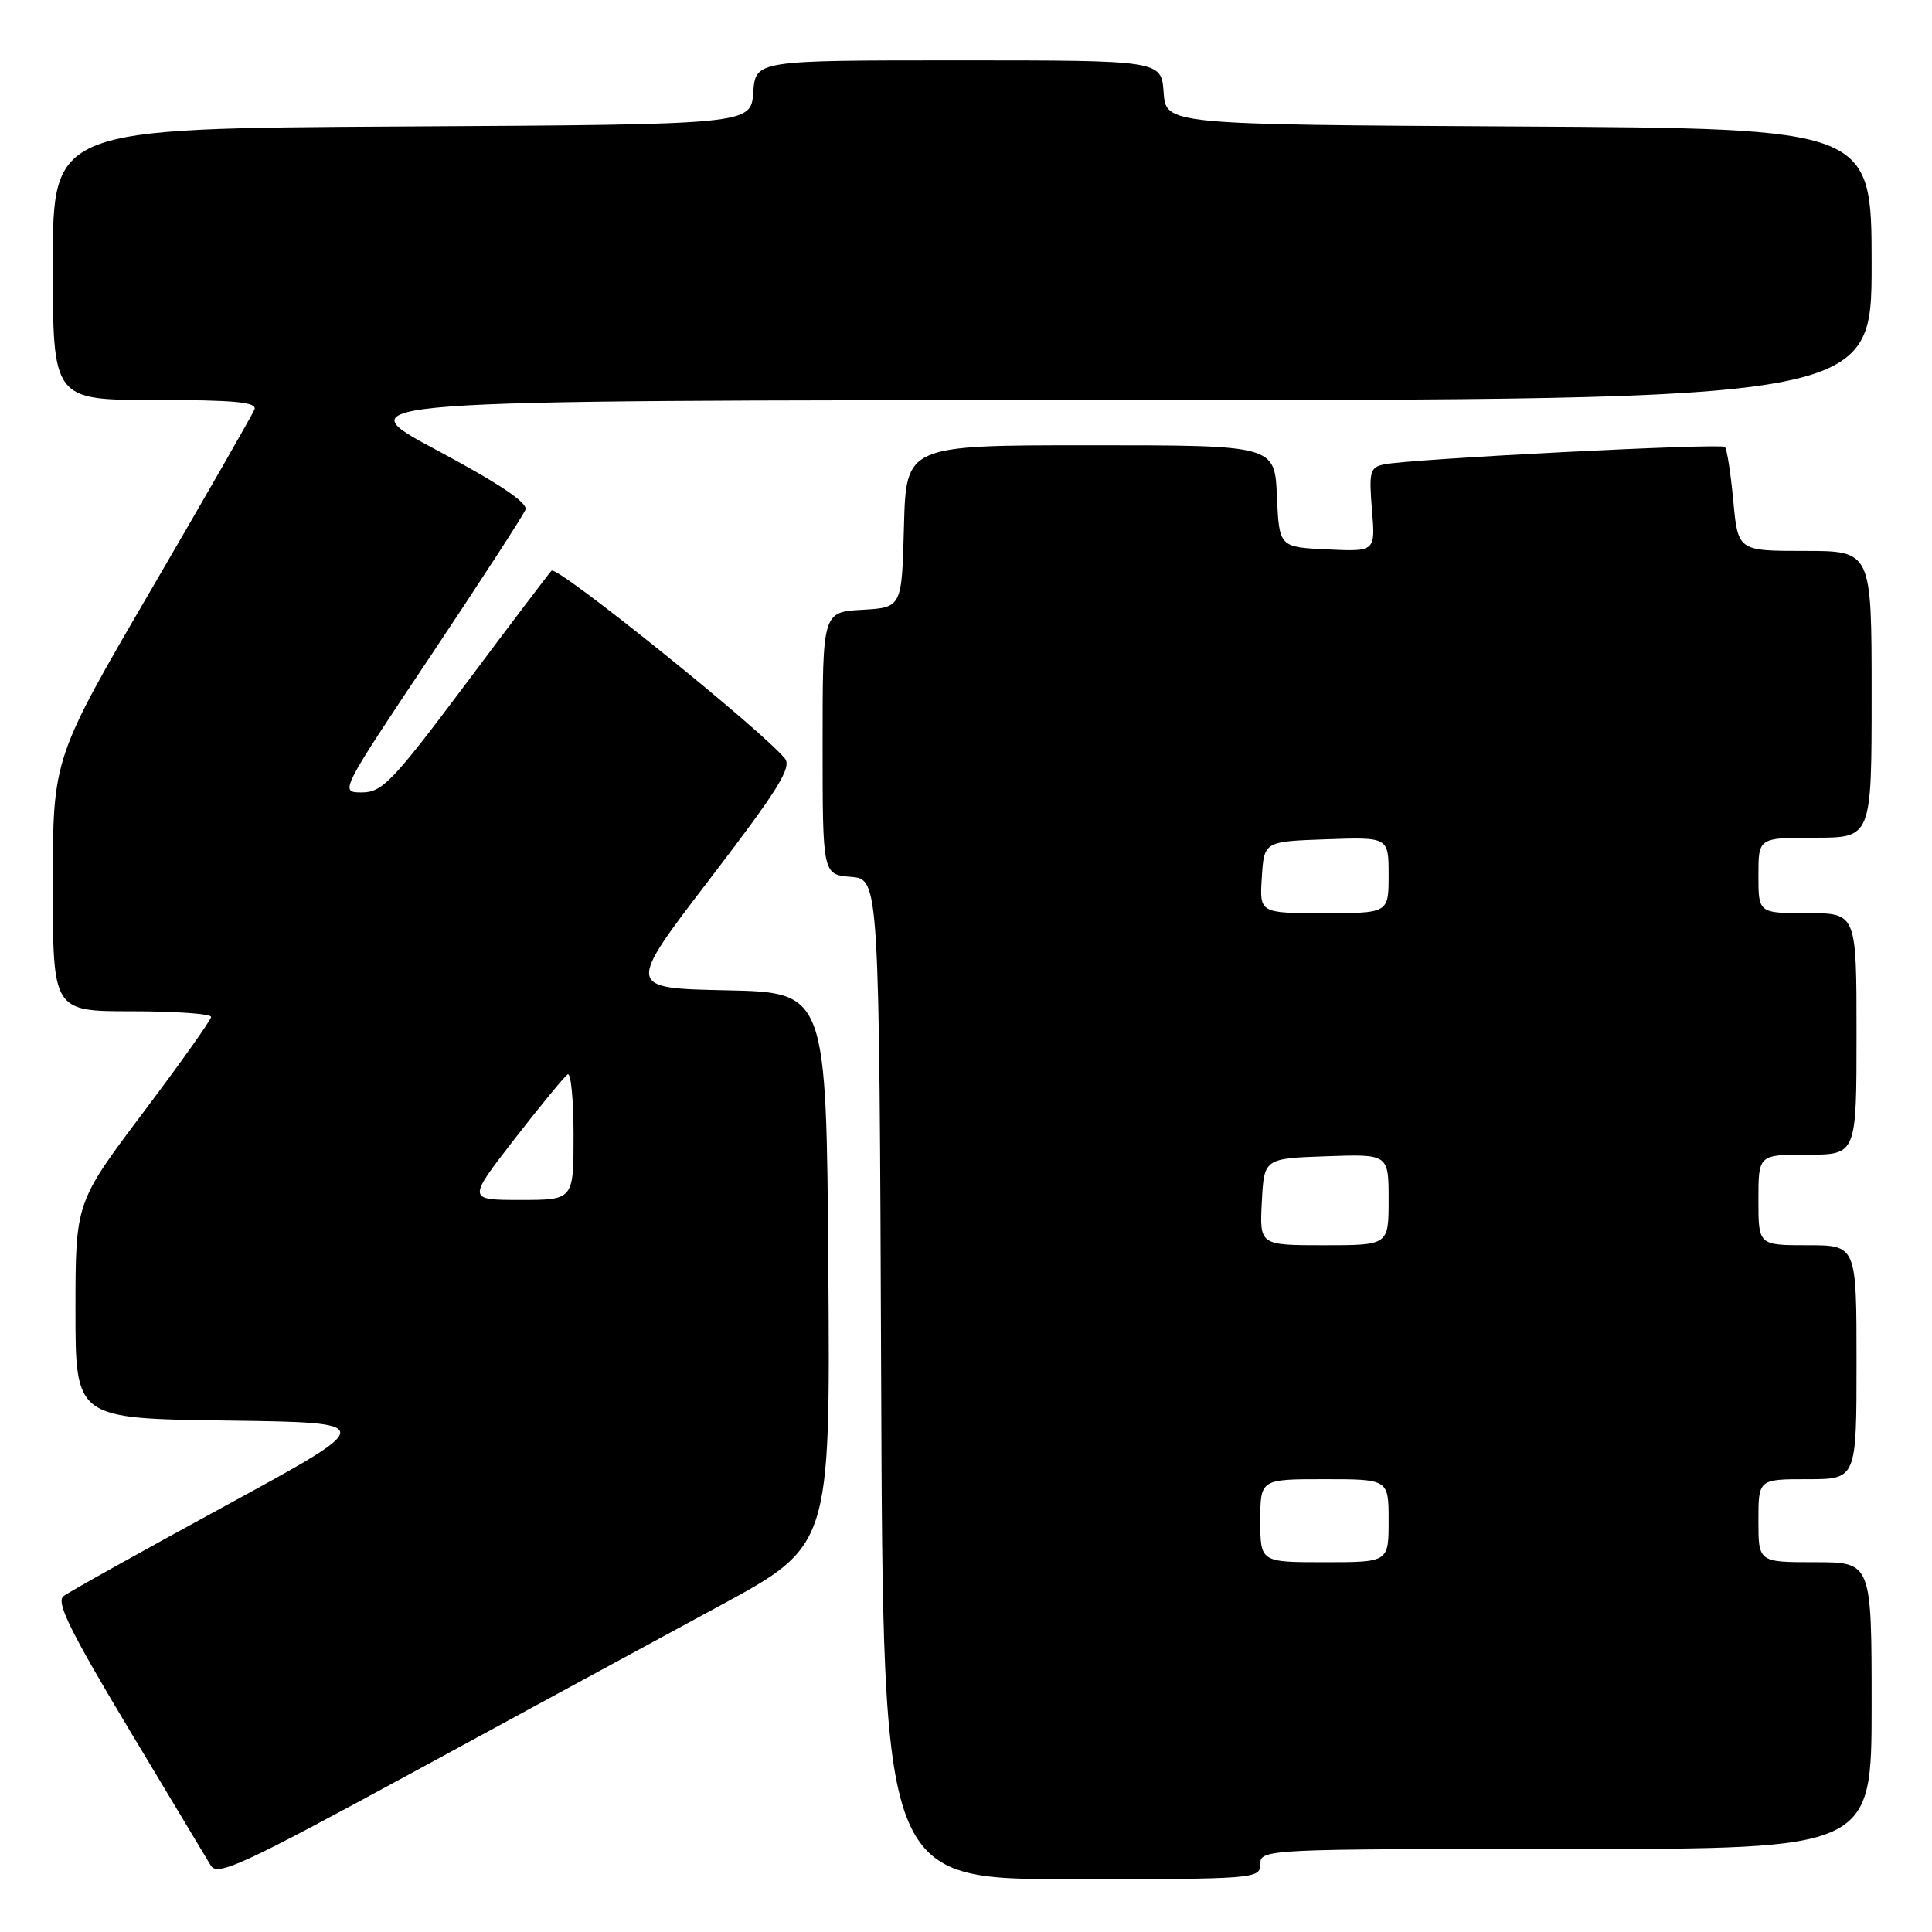 <?xml version="1.0" encoding="UTF-8" standalone="no"?>
<!DOCTYPE svg PUBLIC "-//W3C//DTD SVG 1.1//EN" "http://www.w3.org/Graphics/SVG/1.1/DTD/svg11.dtd" >
<svg xmlns="http://www.w3.org/2000/svg" xmlns:xlink="http://www.w3.org/1999/xlink" version="1.1" viewBox="0 0 256 256">
 <g >
 <path fill="currentColor"
d=" M 95.26 212.83 C 110.02 204.84 110.02 204.84 109.76 168.17 C 109.50 131.50 109.50 131.50 96.24 131.22 C 82.98 130.94 82.98 130.94 94.08 116.44 C 103.13 104.61 104.97 101.66 103.99 100.49 C 100.71 96.54 73.76 74.85 73.08 75.62 C 72.64 76.10 67.48 82.91 61.62 90.75 C 52.05 103.52 50.64 105.00 47.96 105.00 C 44.98 105.00 45.00 104.96 57.04 86.94 C 63.68 77.00 69.34 68.27 69.63 67.53 C 69.97 66.63 66.10 64.04 57.82 59.62 C 45.50 53.04 45.50 53.04 146.75 53.02 C 248.00 53.00 248.00 53.00 248.00 35.01 C 248.00 17.02 248.00 17.02 201.25 16.76 C 154.50 16.50 154.50 16.50 154.19 12.25 C 153.89 8.00 153.89 8.00 127.00 8.00 C 100.11 8.00 100.11 8.00 99.81 12.25 C 99.50 16.50 99.50 16.50 53.25 16.76 C 7.00 17.02 7.00 17.02 7.00 35.01 C 7.00 53.00 7.00 53.00 20.61 53.00 C 31.09 53.00 34.10 53.29 33.72 54.25 C 33.45 54.94 27.33 65.61 20.12 77.98 C 7.00 100.46 7.00 100.46 7.00 117.23 C 7.00 134.00 7.00 134.00 17.50 134.00 C 23.28 134.00 27.99 134.34 27.97 134.75 C 27.96 135.16 23.91 140.86 18.97 147.42 C 10.00 159.34 10.00 159.34 10.00 173.65 C 10.00 187.96 10.00 187.96 30.06 188.23 C 50.11 188.50 50.11 188.50 29.91 199.50 C 18.80 205.55 9.12 210.95 8.41 211.50 C 7.40 212.28 9.33 216.19 17.01 229.00 C 22.46 238.07 27.37 246.26 27.92 247.18 C 28.81 248.66 32.04 247.17 54.72 234.84 C 68.90 227.13 87.14 217.22 95.26 212.83 Z  M 167.00 247.00 C 167.00 245.03 167.67 245.00 207.50 245.00 C 248.00 245.00 248.00 245.00 248.00 226.00 C 248.00 207.00 248.00 207.00 240.50 207.00 C 233.00 207.00 233.00 207.00 233.00 201.50 C 233.00 196.00 233.00 196.00 239.50 196.00 C 246.00 196.00 246.00 196.00 246.00 180.50 C 246.00 165.00 246.00 165.00 239.50 165.00 C 233.00 165.00 233.00 165.00 233.00 159.00 C 233.00 153.00 233.00 153.00 239.50 153.00 C 246.00 153.00 246.00 153.00 246.00 137.00 C 246.00 121.00 246.00 121.00 239.50 121.00 C 233.00 121.00 233.00 121.00 233.00 116.00 C 233.00 111.00 233.00 111.00 240.50 111.00 C 248.00 111.00 248.00 111.00 248.00 92.00 C 248.00 73.00 248.00 73.00 239.14 73.00 C 230.29 73.00 230.29 73.00 229.67 66.36 C 229.33 62.70 228.83 59.49 228.56 59.22 C 228.04 58.71 186.99 60.80 183.42 61.53 C 181.53 61.91 181.38 62.49 181.79 67.53 C 182.26 73.10 182.26 73.10 175.88 72.80 C 169.50 72.50 169.50 72.50 169.20 65.75 C 168.91 59.00 168.91 59.00 144.49 59.00 C 120.07 59.00 120.07 59.00 119.78 69.75 C 119.50 80.50 119.50 80.50 114.25 80.80 C 109.00 81.10 109.00 81.10 109.00 98.49 C 109.00 115.88 109.00 115.88 112.75 116.19 C 116.50 116.50 116.50 116.50 116.76 182.75 C 117.01 249.00 117.01 249.00 142.01 249.00 C 166.33 249.00 167.00 248.95 167.00 247.00 Z  M 68.18 150.92 C 71.63 146.48 74.80 142.63 75.22 142.36 C 75.65 142.10 76.00 145.73 76.00 150.44 C 76.00 159.00 76.00 159.00 68.96 159.00 C 61.92 159.00 61.92 159.00 68.18 150.92 Z  M 167.00 201.50 C 167.00 196.00 167.00 196.00 175.50 196.00 C 184.00 196.00 184.00 196.00 184.00 201.50 C 184.00 207.00 184.00 207.00 175.50 207.00 C 167.00 207.00 167.00 207.00 167.00 201.50 Z  M 167.20 159.25 C 167.50 153.50 167.50 153.50 175.75 153.21 C 184.00 152.92 184.00 152.92 184.00 158.96 C 184.00 165.00 184.00 165.00 175.45 165.00 C 166.90 165.00 166.90 165.00 167.20 159.25 Z  M 167.20 116.25 C 167.50 111.50 167.50 111.50 175.75 111.21 C 184.00 110.92 184.00 110.92 184.00 115.96 C 184.00 121.00 184.00 121.00 175.45 121.00 C 166.89 121.00 166.89 121.00 167.20 116.25 Z "/>
</g>
</svg>